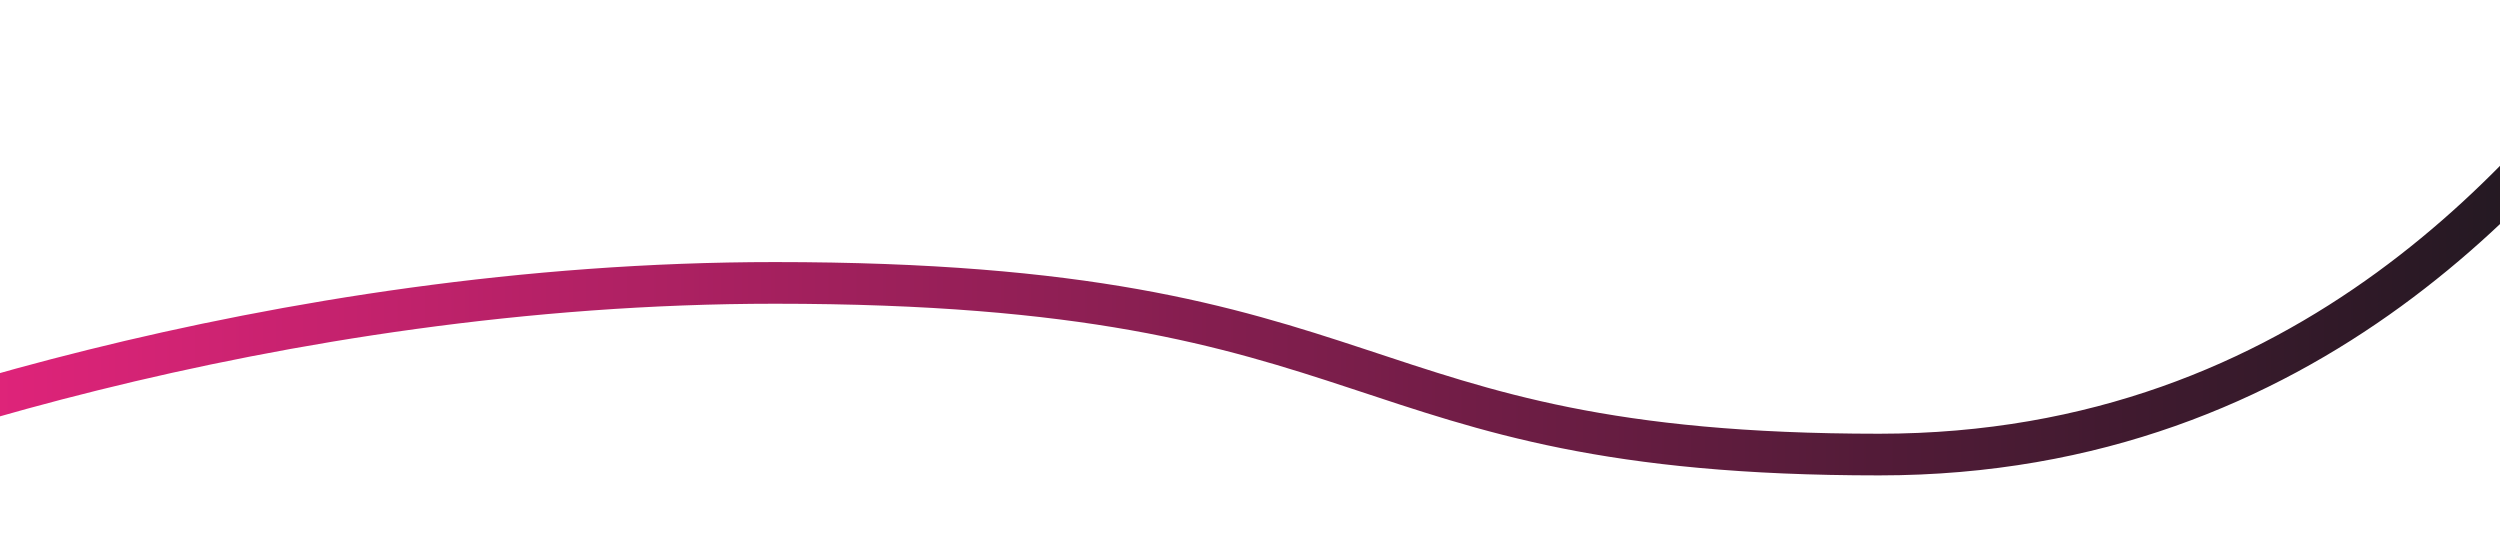 <svg fill="none" height="308" viewBox="0 0 1440 308" width="1440" xmlns="http://www.w3.org/2000/svg" xmlns:xlink="http://www.w3.org/1999/xlink"><linearGradient id="a" gradientUnits="userSpaceOnUse" x1="-194" x2="1529" y1="152.5" y2="152.5"><stop offset="0" stop-color="#f72585"/><stop offset="1" stop-color="#19181d"/></linearGradient><path d="m-194 297c93.464-44.683 352.376-134.048 640.308-134.048 359.916 0 323.259 98.877 636.052 98.877 250.23 0 384.2-169.219 446.64-253.829" stroke="url(#a)" stroke-width="24"/></svg>